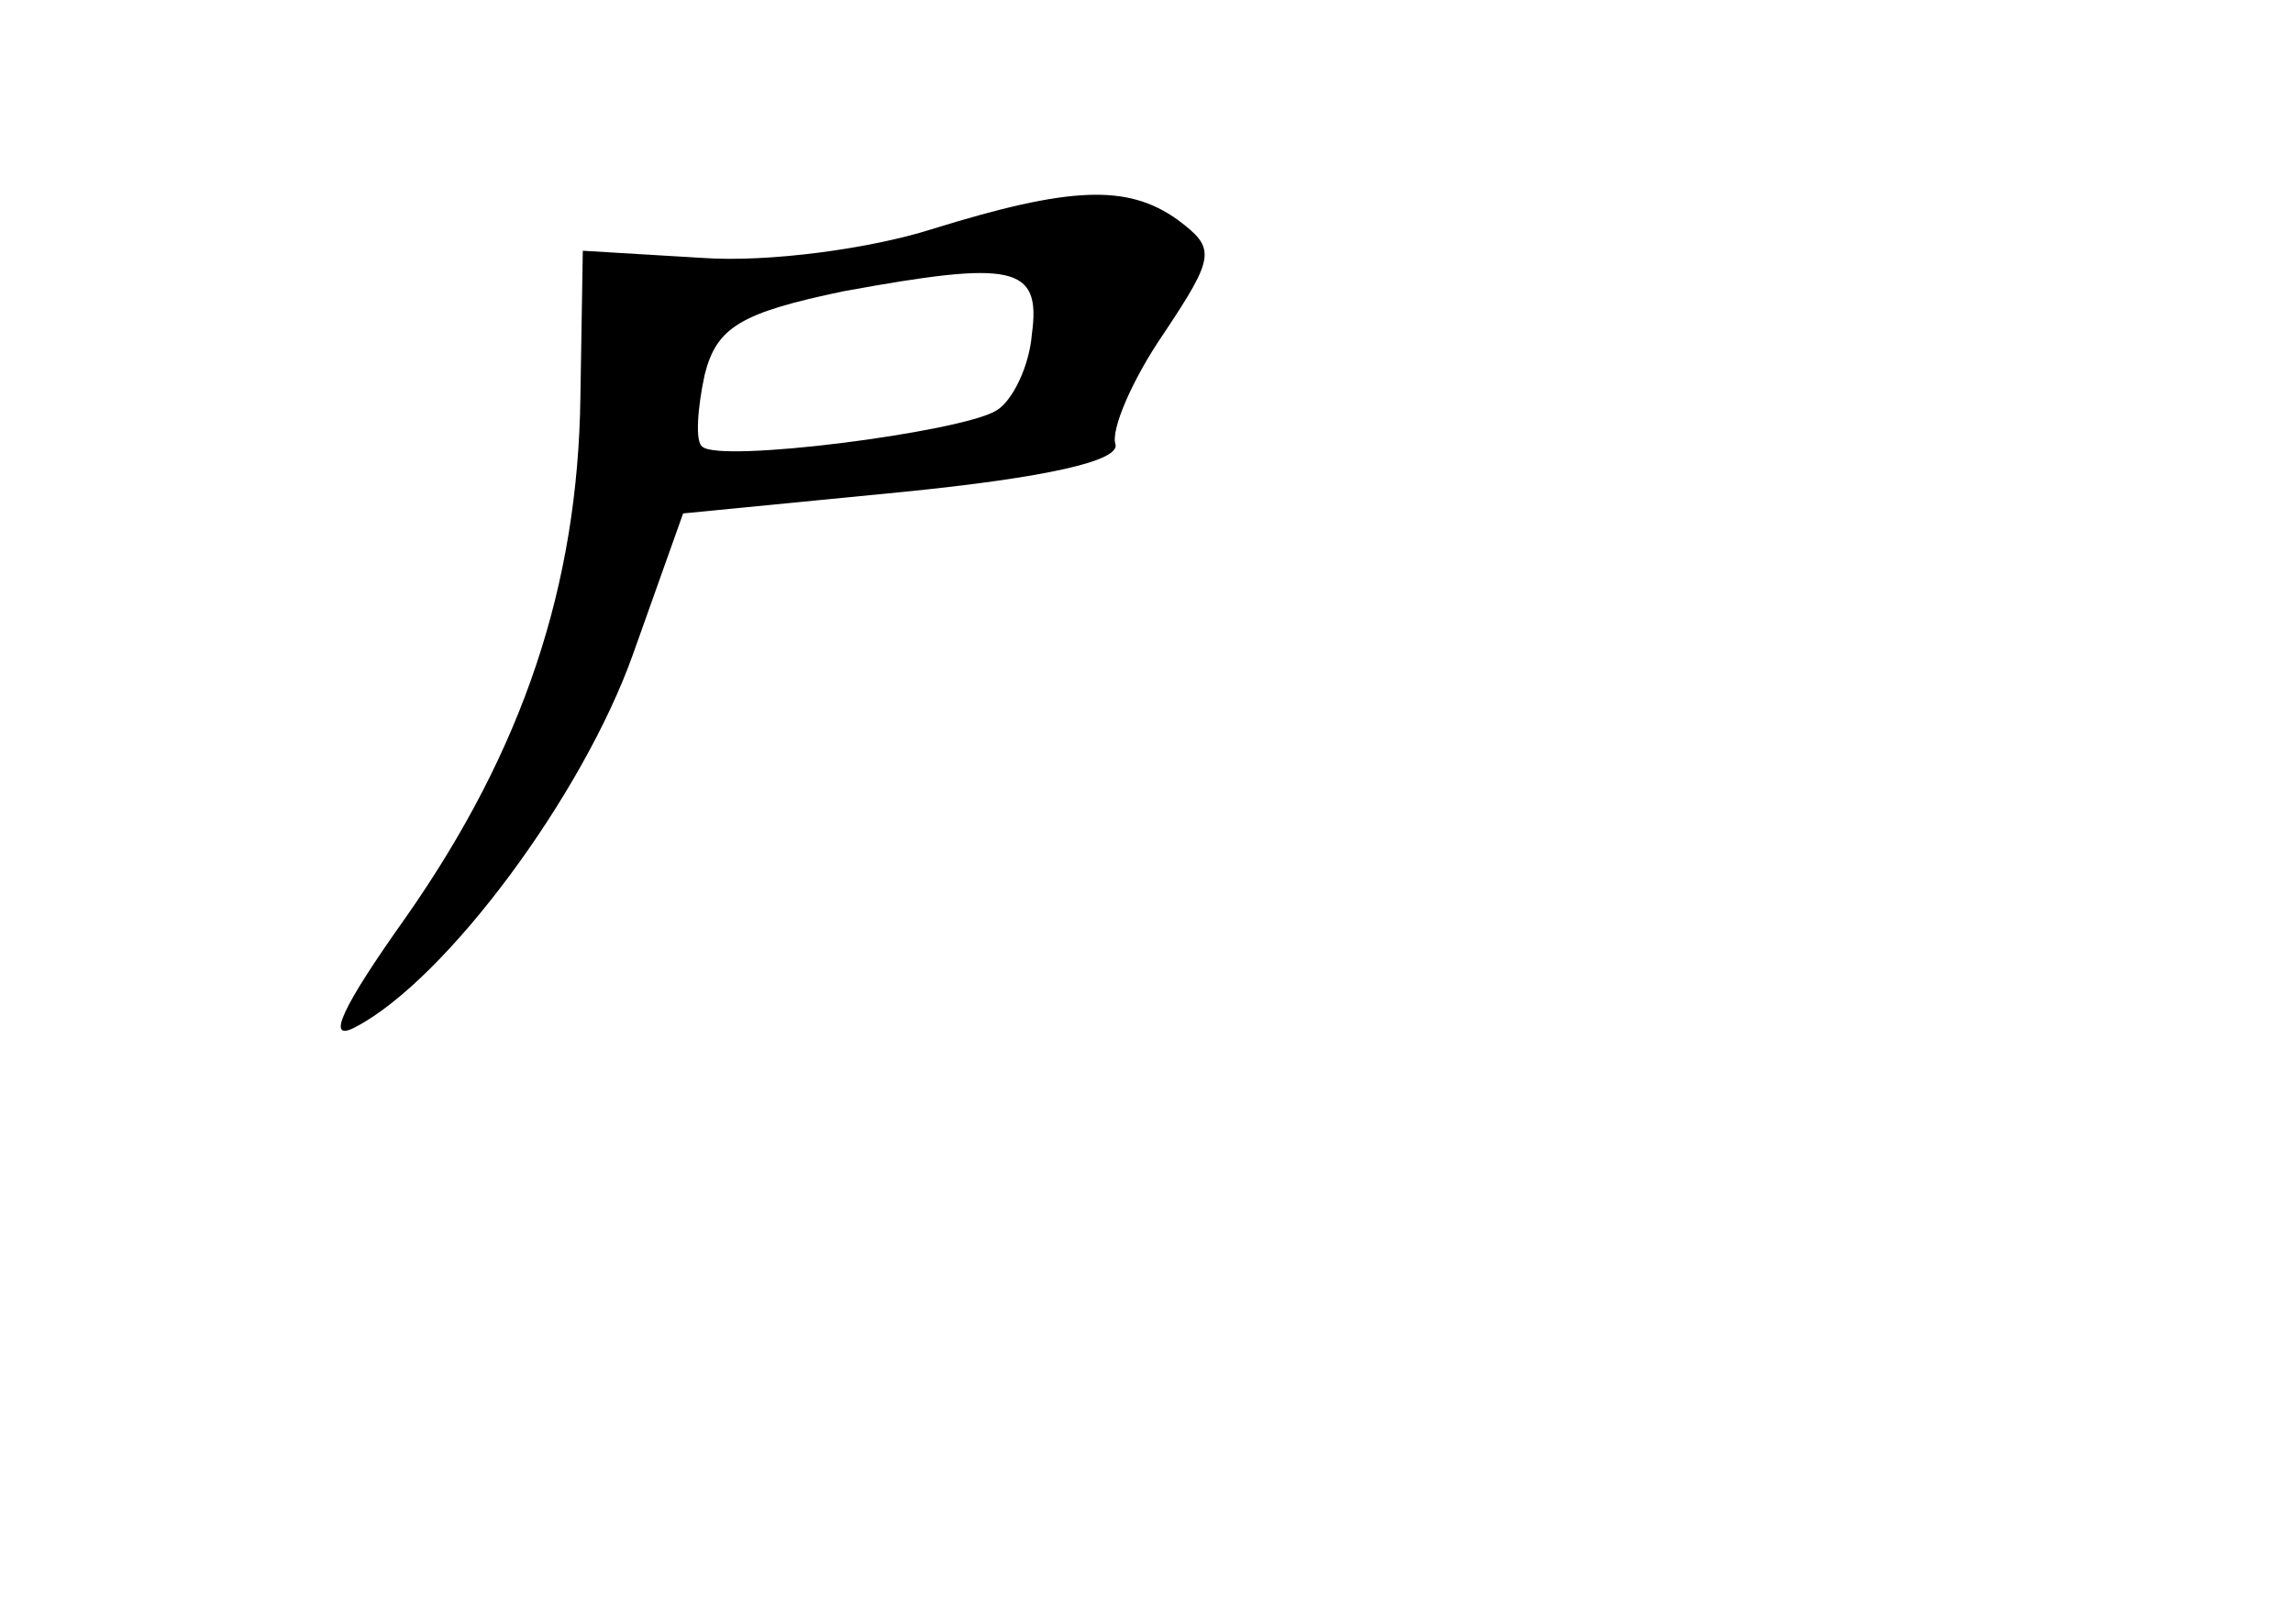 <?xml version="1.0" standalone="no"?>
<!DOCTYPE svg PUBLIC "-//W3C//DTD SVG 20010904//EN"
 "http://www.w3.org/TR/2001/REC-SVG-20010904/DTD/svg10.dtd">
<svg version="1.0" xmlns="http://www.w3.org/2000/svg"
 width="96pt" height="68pt" viewBox="0 0 96 68"
 preserveAspectRatio="xMidYMid meet">
<g transform="translate(0,68) scale(0.1,-0.1)"
fill="#000000" stroke="none">
<path d="M390 584 c-25 -8 -68 -14 -96 -12 l-50 3 -1 -61 c-1 -79 -24 -148
-73 -218 -27 -38 -34 -53 -21 -46 38 20 95 97 116 156 l21 59 92 9 c60 6 91
13 89 20 -2 6 7 27 20 46 22 33 22 36 6 48 -21 15 -45 14 -103 -4z m42 -44
c-1 -13 -8 -28 -15 -32 -15 -9 -116 -22 -123 -15 -3 2 -2 16 1 30 5 20 15 26
58 35 71 13 83 11 79 -18z"/>
</g>
</svg>
